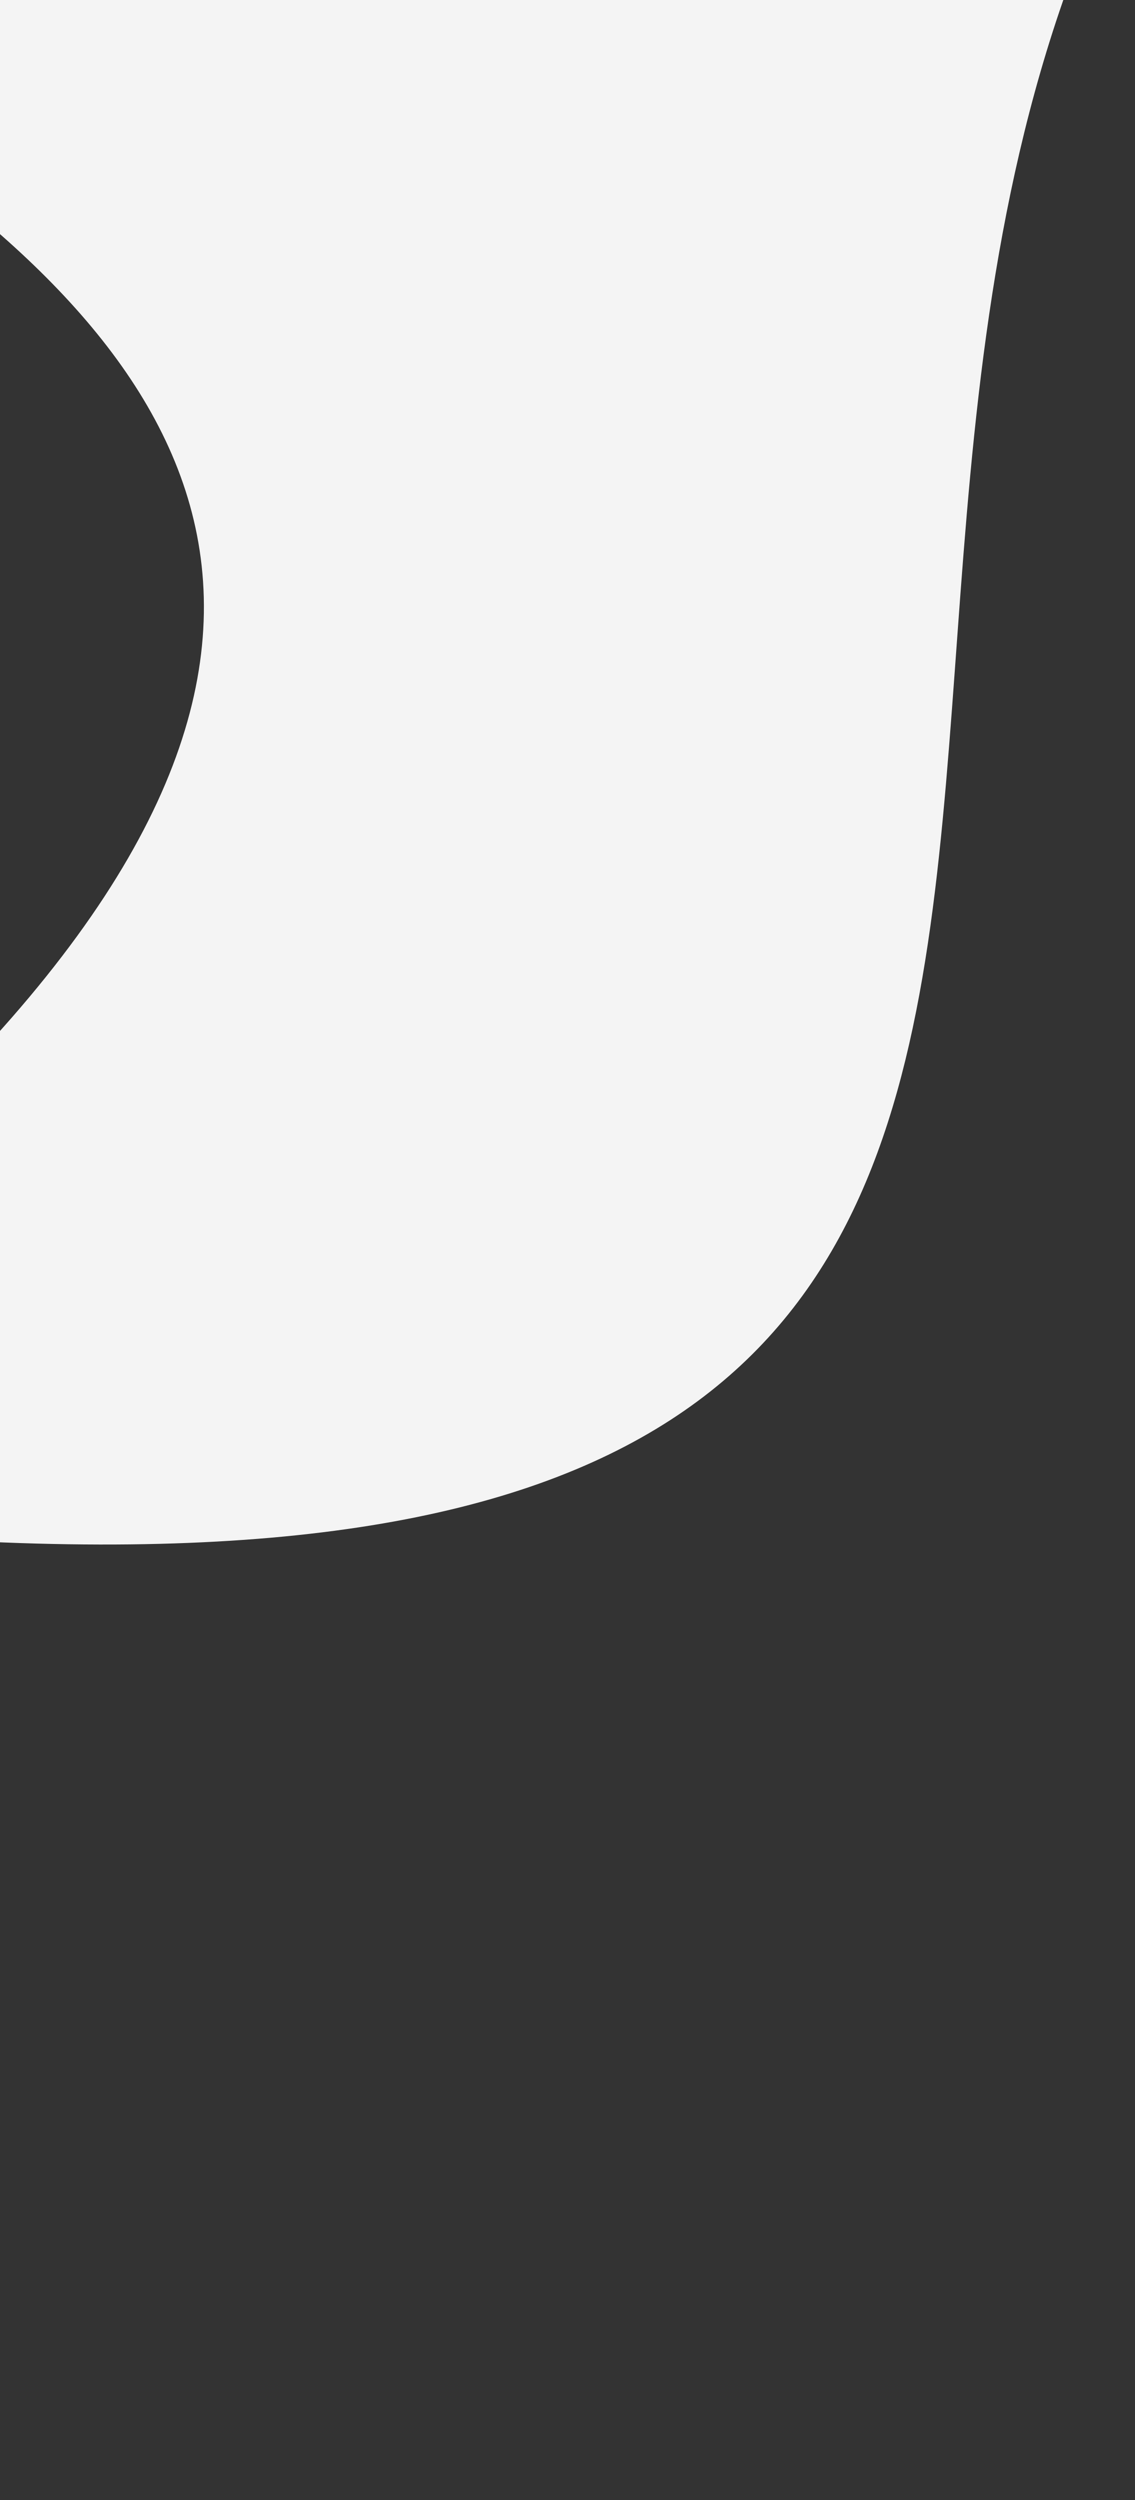 <svg width="428" height="942" viewBox="0 0 428 942" fill="none" xmlns="http://www.w3.org/2000/svg">
<rect x="0" y="0" width="428" height="942" fill="#333333" stroke="none"/>
<g clip-path="url(#clip0_204_3)">
<path d="M-10.199 399.519C315.526 54.703 -378.772 -27.147 -358.566 -188.608L345.473 -315L428 -62.946C264.637 251.077 534.443 643.826 -93.986 573.727C-153.639 567.073 -197.472 567.876 -227.241 571.166C-297.083 578.884 -289.518 600.286 -227.241 571.166C-181.458 549.759 -106.104 501.046 -10.199 399.519Z" fill="#F4F4F4"/>
</g>
<defs>
<clipPath id="clip0_204_3">
<rect width="428" height="942" fill="white"/>
</clipPath>
</defs>
</svg>
